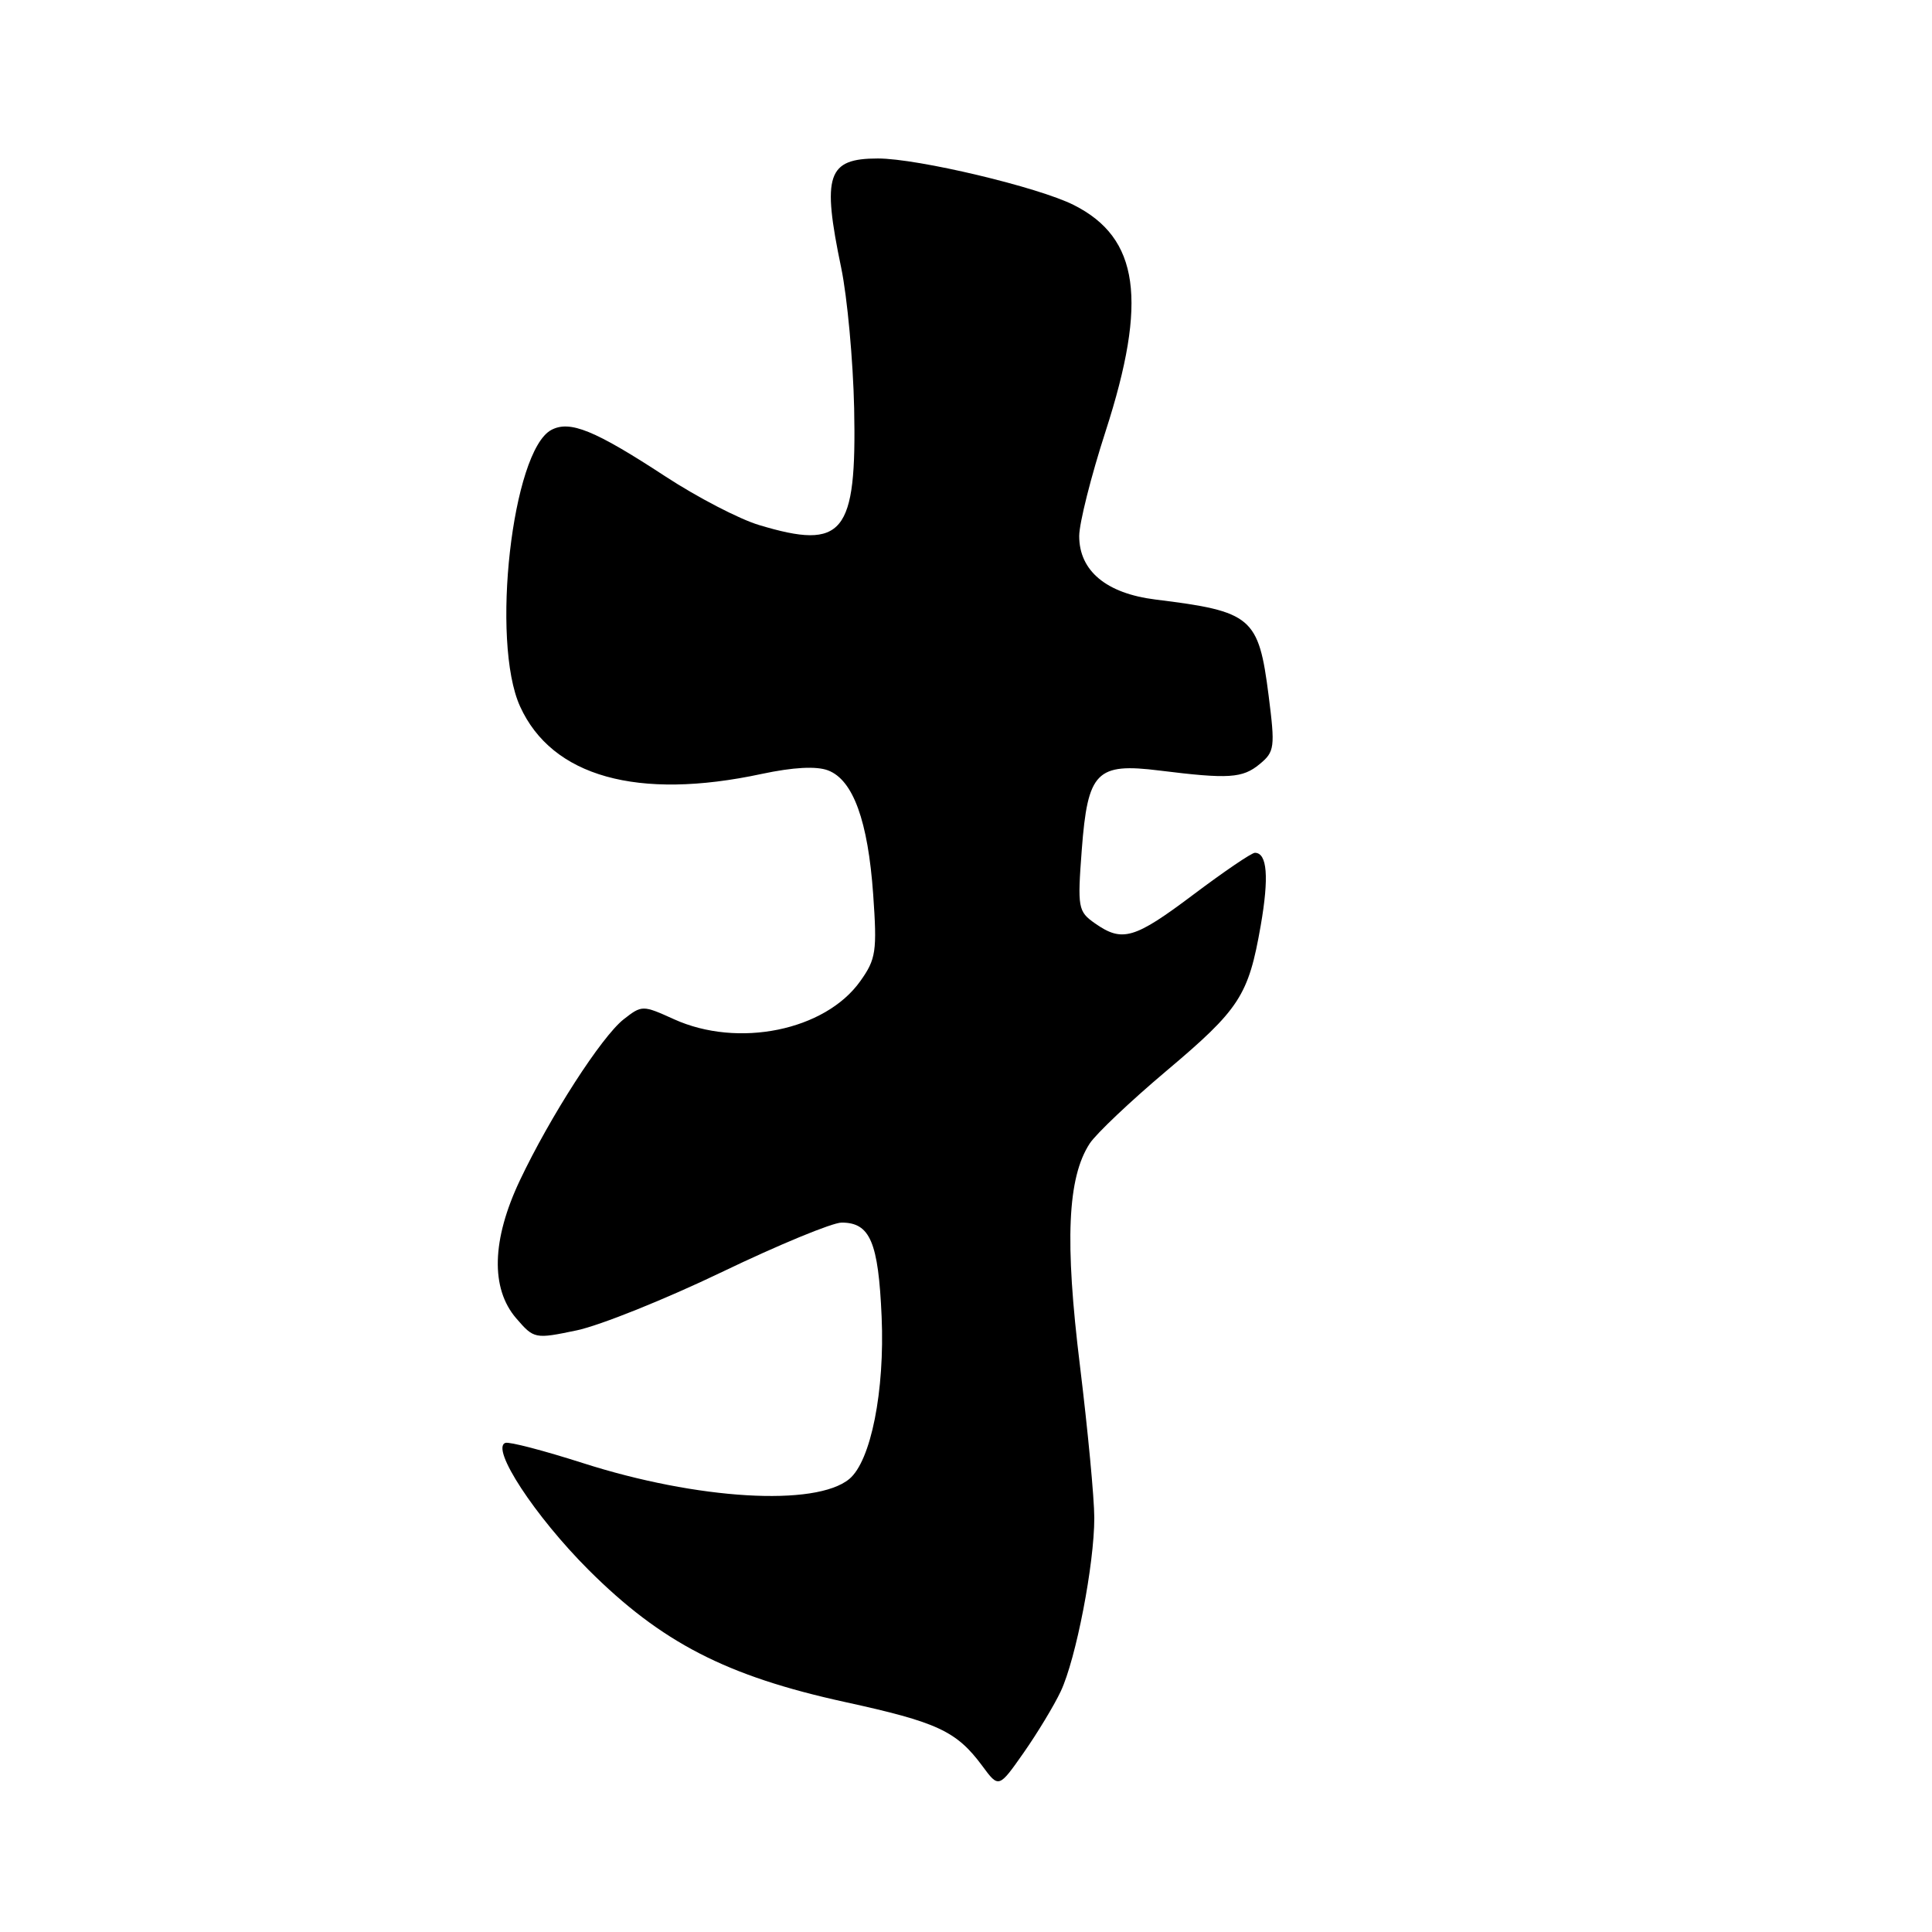 <?xml version="1.0" encoding="UTF-8" standalone="no"?>
<!DOCTYPE svg PUBLIC "-//W3C//DTD SVG 1.1//EN" "http://www.w3.org/Graphics/SVG/1.1/DTD/svg11.dtd" >
<svg xmlns="http://www.w3.org/2000/svg" xmlns:xlink="http://www.w3.org/1999/xlink" version="1.1" viewBox="0 0 256 256">
 <g >
 <path fill="currentColor"
d=" M 140.56 224.10 C 142.58 219.79 145.00 207.27 145.00 201.13 C 145.00 198.55 144.14 189.48 143.10 180.97 C 141.07 164.47 141.44 156.03 144.40 151.51 C 145.26 150.21 149.82 145.89 154.53 141.92 C 164.27 133.71 165.43 131.93 167.05 122.65 C 168.17 116.21 167.91 113.00 166.28 113.00 C 165.84 113.00 162.20 115.48 158.18 118.50 C 150.30 124.43 148.72 124.89 145.09 122.35 C 142.84 120.77 142.76 120.31 143.34 112.60 C 144.13 102.23 145.28 101.06 153.63 102.10 C 162.80 103.24 164.63 103.13 166.91 101.25 C 168.90 99.61 168.97 99.03 168.10 92.17 C 166.77 81.75 165.91 81.02 153.09 79.44 C 146.59 78.63 143.00 75.64 143.00 71.03 C 143.00 69.34 144.57 63.09 146.50 57.14 C 152.10 39.81 150.94 31.53 142.29 27.17 C 137.60 24.80 121.62 21.00 116.33 21.00 C 109.61 21.00 108.89 23.16 111.47 35.52 C 112.27 39.39 113.04 47.76 113.18 54.13 C 113.52 70.77 111.76 72.94 100.58 69.57 C 97.97 68.79 92.39 65.89 88.17 63.13 C 78.80 57.00 75.51 55.66 73.05 56.97 C 67.86 59.75 65.00 85.01 68.91 93.60 C 73.13 102.90 84.48 106.08 100.92 102.55 C 105.11 101.66 108.16 101.49 109.72 102.08 C 113.04 103.34 115.01 108.76 115.70 118.50 C 116.23 126.06 116.08 127.08 113.99 130.01 C 109.33 136.56 97.80 138.91 89.30 135.05 C 85.15 133.17 85.06 133.17 82.63 135.07 C 79.70 137.38 72.88 147.97 68.88 156.42 C 65.16 164.28 64.99 170.71 68.39 174.67 C 70.76 177.42 70.87 177.44 76.42 176.28 C 79.51 175.63 88.17 172.15 95.66 168.55 C 103.15 164.95 110.29 162.00 111.52 162.00 C 115.29 162.00 116.39 164.57 116.82 174.46 C 117.25 184.30 115.40 193.59 112.54 195.97 C 108.09 199.66 92.41 198.73 77.22 193.86 C 72.09 192.22 67.48 191.01 66.97 191.19 C 64.96 191.87 70.88 200.91 77.98 208.01 C 87.64 217.65 96.24 222.08 111.94 225.52 C 124.22 228.20 126.73 229.37 130.15 233.98 C 132.34 236.95 132.34 236.95 135.65 232.23 C 137.47 229.63 139.68 225.97 140.56 224.10 Z "/>
</g>
</svg>